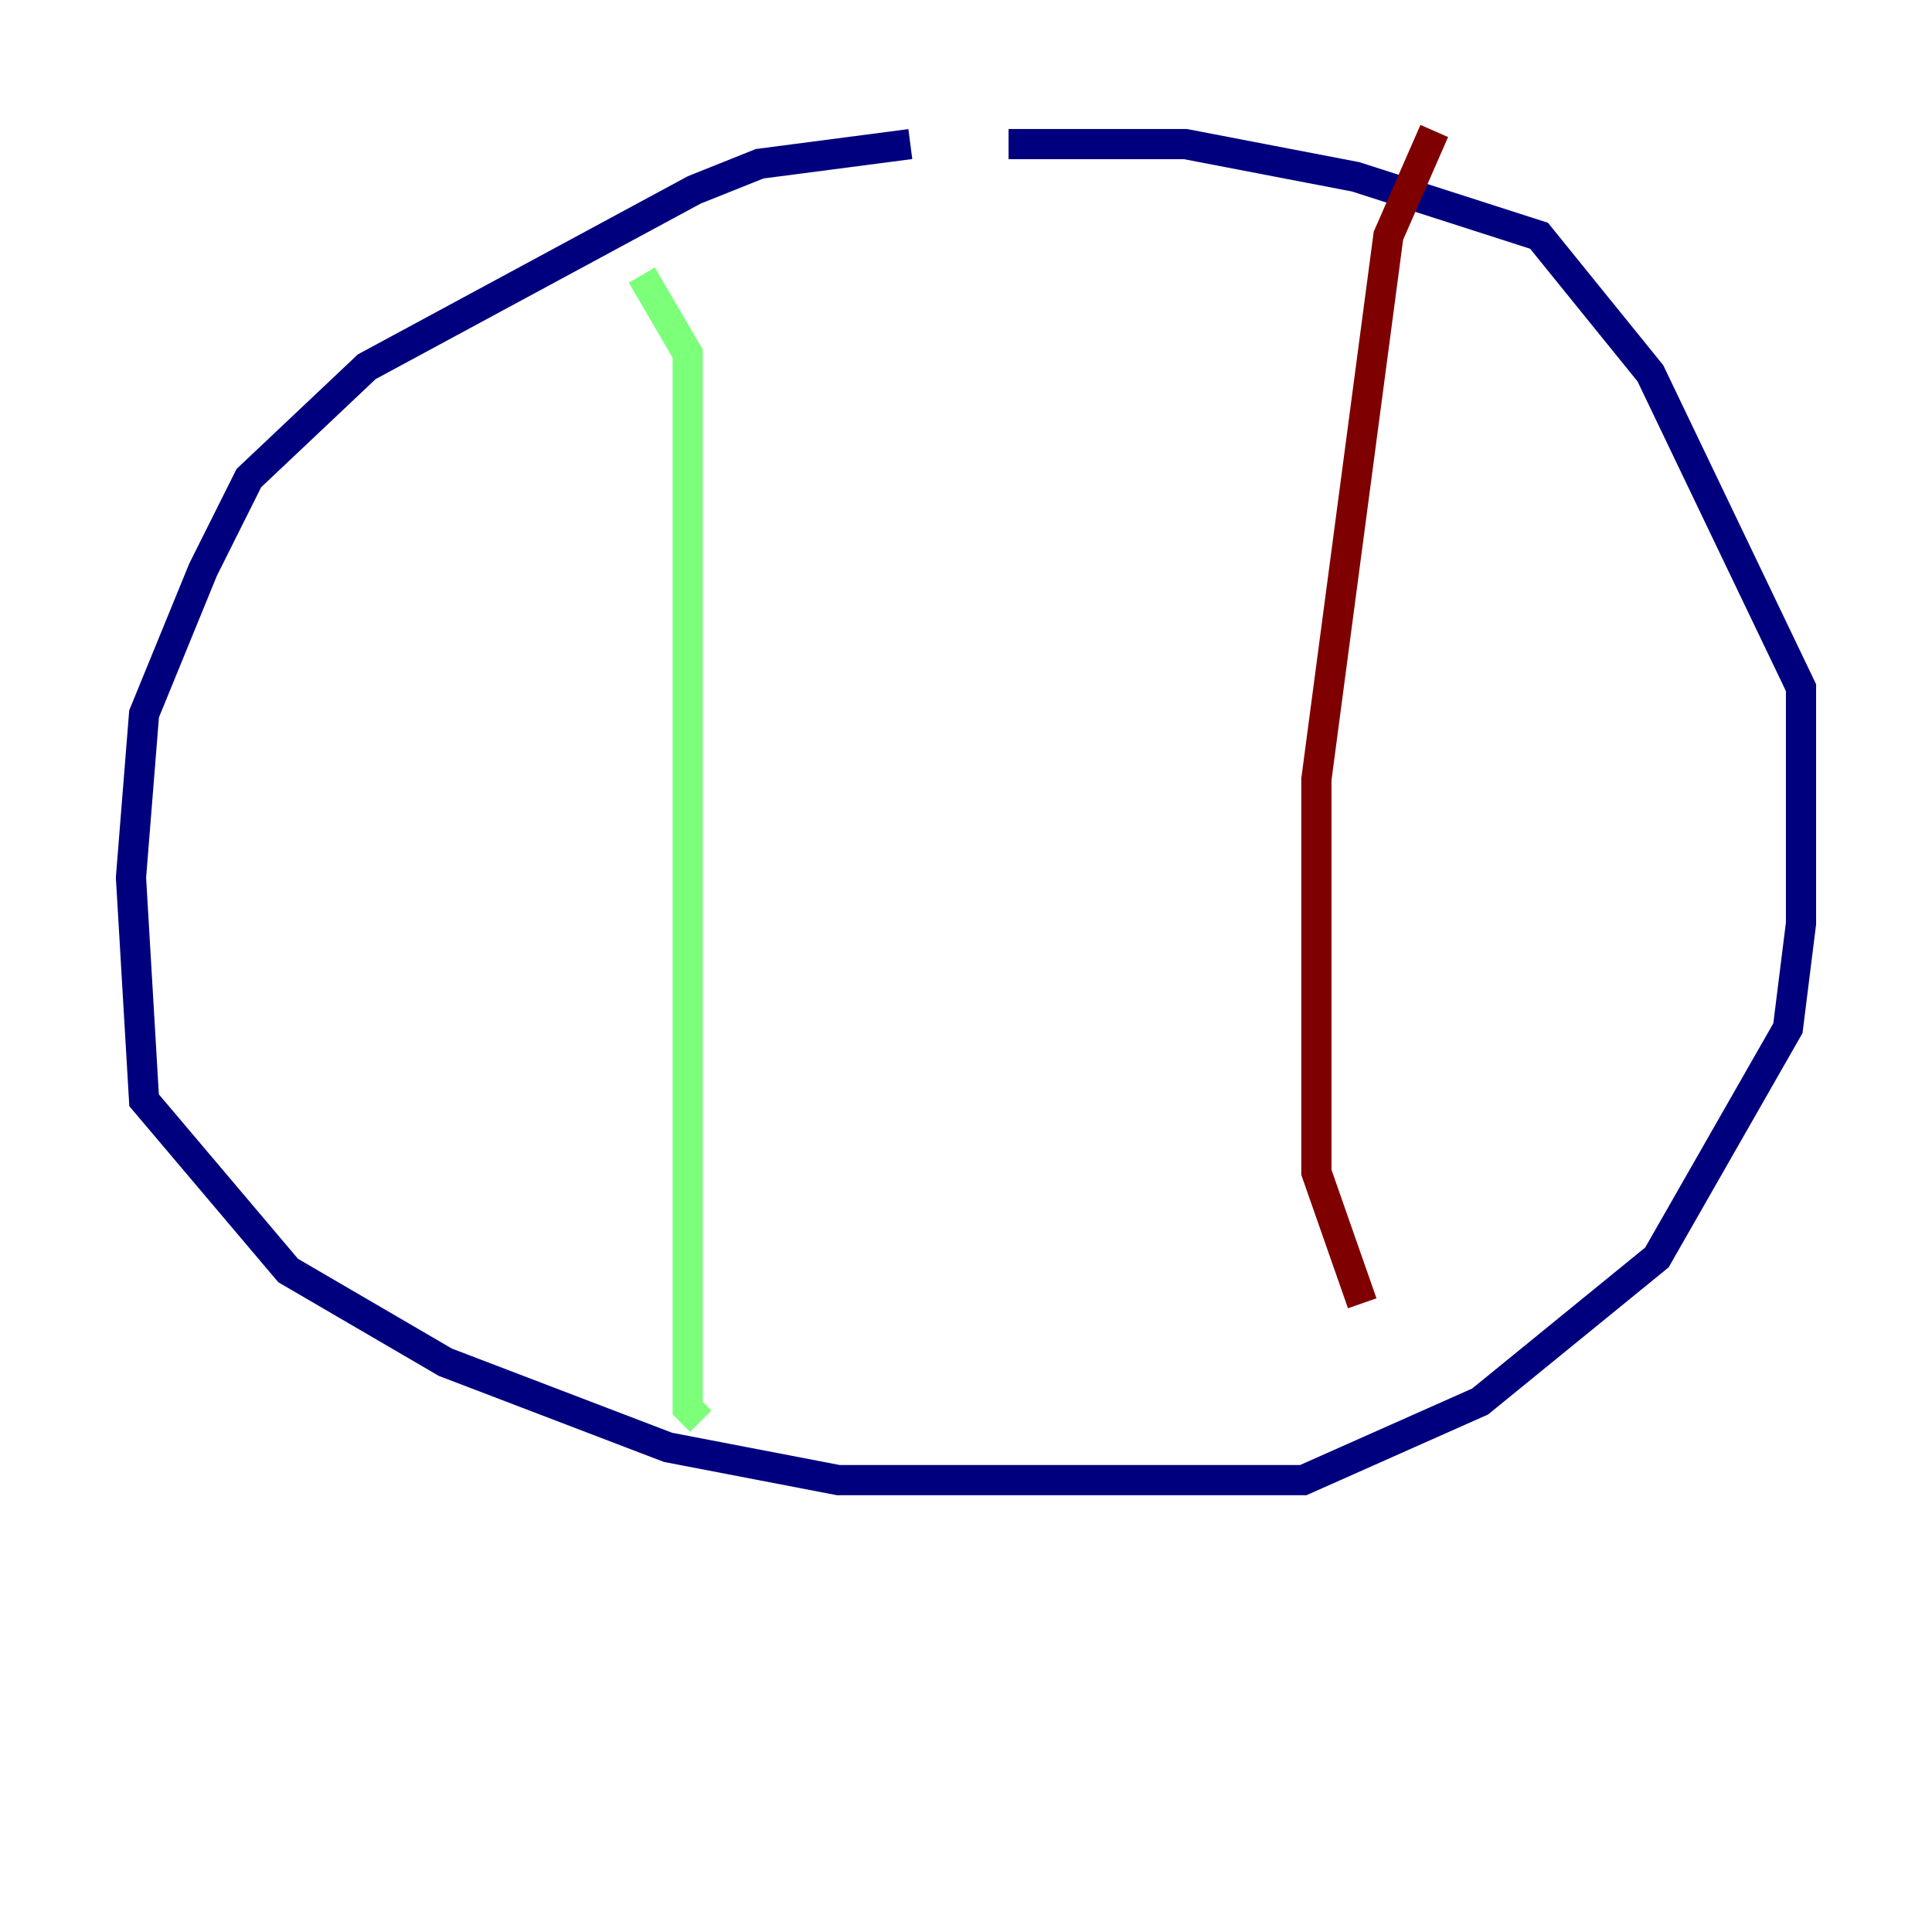 <?xml version="1.0" encoding="utf-8" ?>
<svg baseProfile="tiny" height="128" version="1.2" viewBox="0,0,128,128" width="128" xmlns="http://www.w3.org/2000/svg" xmlns:ev="http://www.w3.org/2001/xml-events" xmlns:xlink="http://www.w3.org/1999/xlink"><defs /><polyline fill="none" points="60.312,9.546 50.332,10.848 45.993,12.583 24.298,24.298 16.488,31.675 13.451,37.749 9.546,47.295 8.678,58.142 9.546,72.895 19.091,84.176 29.505,90.251 44.258,95.891 55.539,98.061 86.346,98.061 98.061,92.854 109.776,83.308 118.454,68.122 119.322,61.18 119.322,45.559 109.342,24.732 101.966,15.62 89.817,11.715 78.536,9.546 66.82,9.546" stroke="#00007f" stroke-width="2" /><polyline fill="none" points="42.522,18.224 45.559,23.43 45.559,93.288 46.427,94.156" stroke="#7cff79" stroke-width="2" /><polyline fill="none" points="95.024,8.678 91.986,15.62 87.214,51.634 87.214,77.668 90.251,86.346" stroke="#7f0000" stroke-width="2" /></svg>